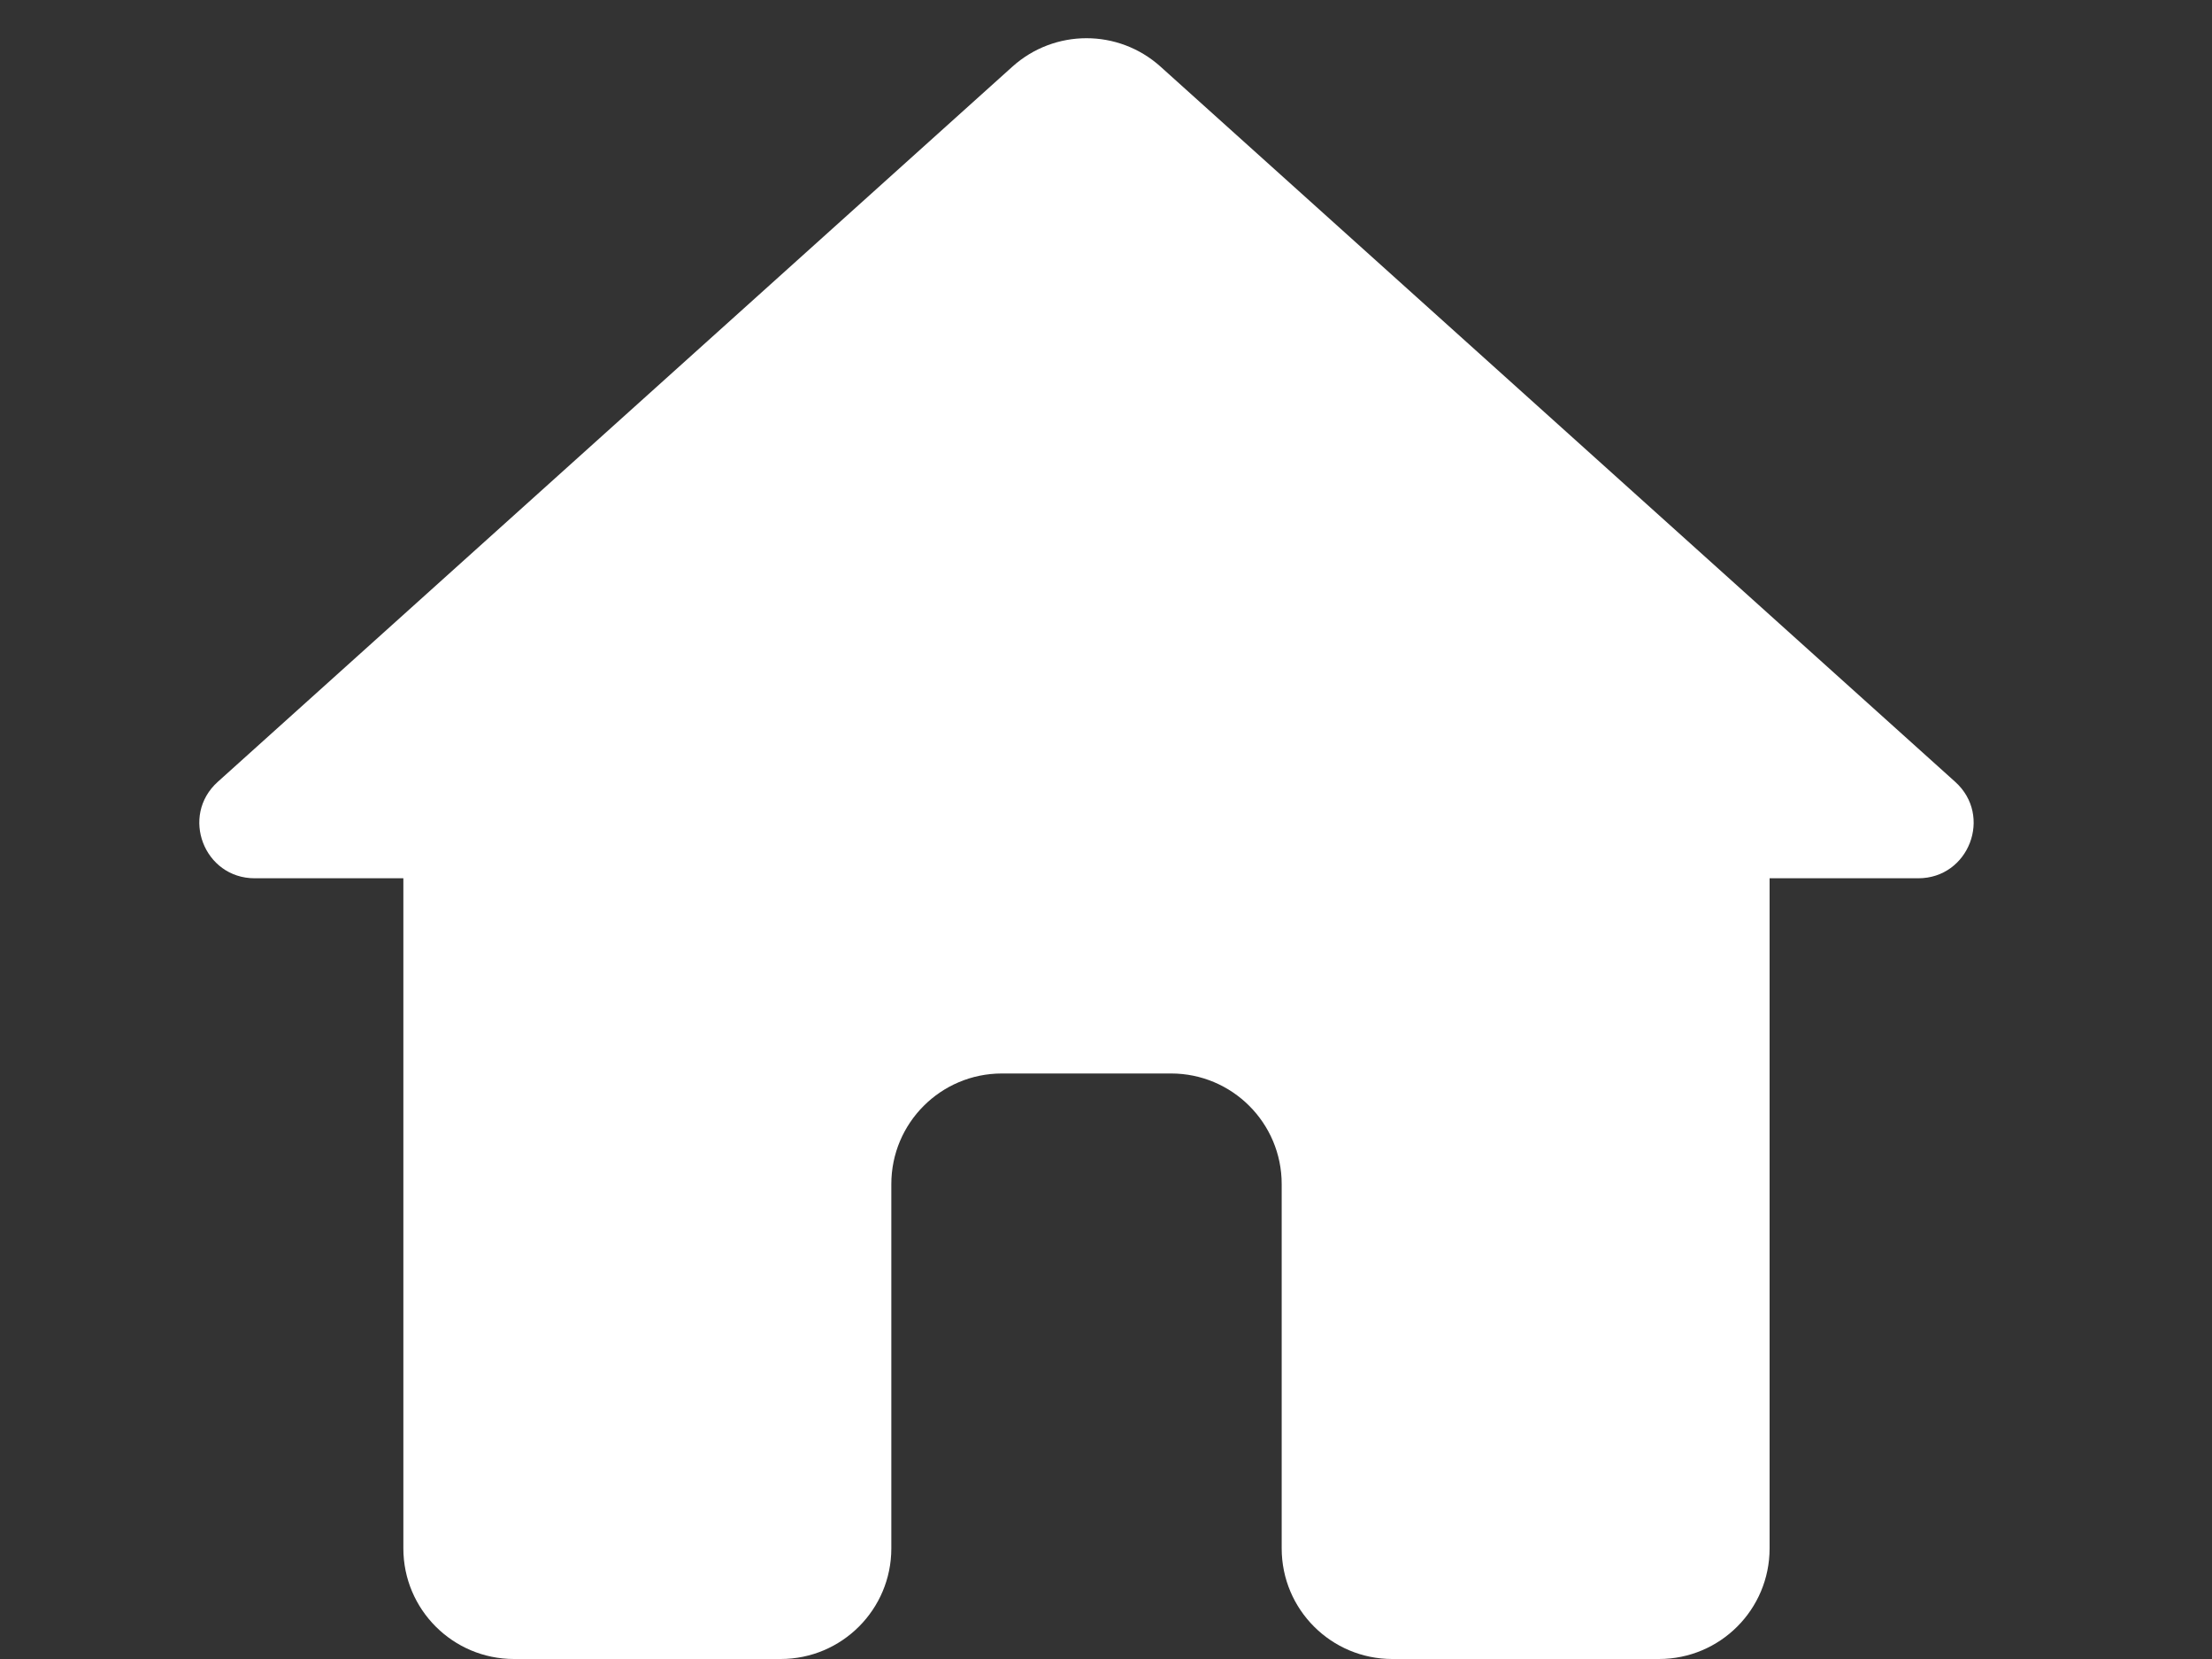 <svg width="40" height="30" viewBox="0 0 40 30" fill="none" xmlns="http://www.w3.org/2000/svg">
<rect x="0" y="0" width="40" height="30" fill="#333333" stroke="none"/>
<path d="M14.118 30C15.222 30 16.118 29.105 16.118 28V21.412C16.118 20.307 17.013 19.412 18.118 19.412H21.177C22.281 19.412 23.177 20.307 23.177 21.412V28C23.177 29.105 24.072 30 25.177 30H30C31.105 30 32 29.105 32 28V15.882H34.688C35.605 15.882 36.038 14.752 35.357 14.139L20.985 1.204C20.224 0.52 19.07 0.52 18.309 1.204L3.937 14.139C3.256 14.752 3.689 15.882 4.606 15.882H7.294V28C7.294 29.105 8.19 30 9.294 30H14.118Z" fill="white"/>
</svg>
